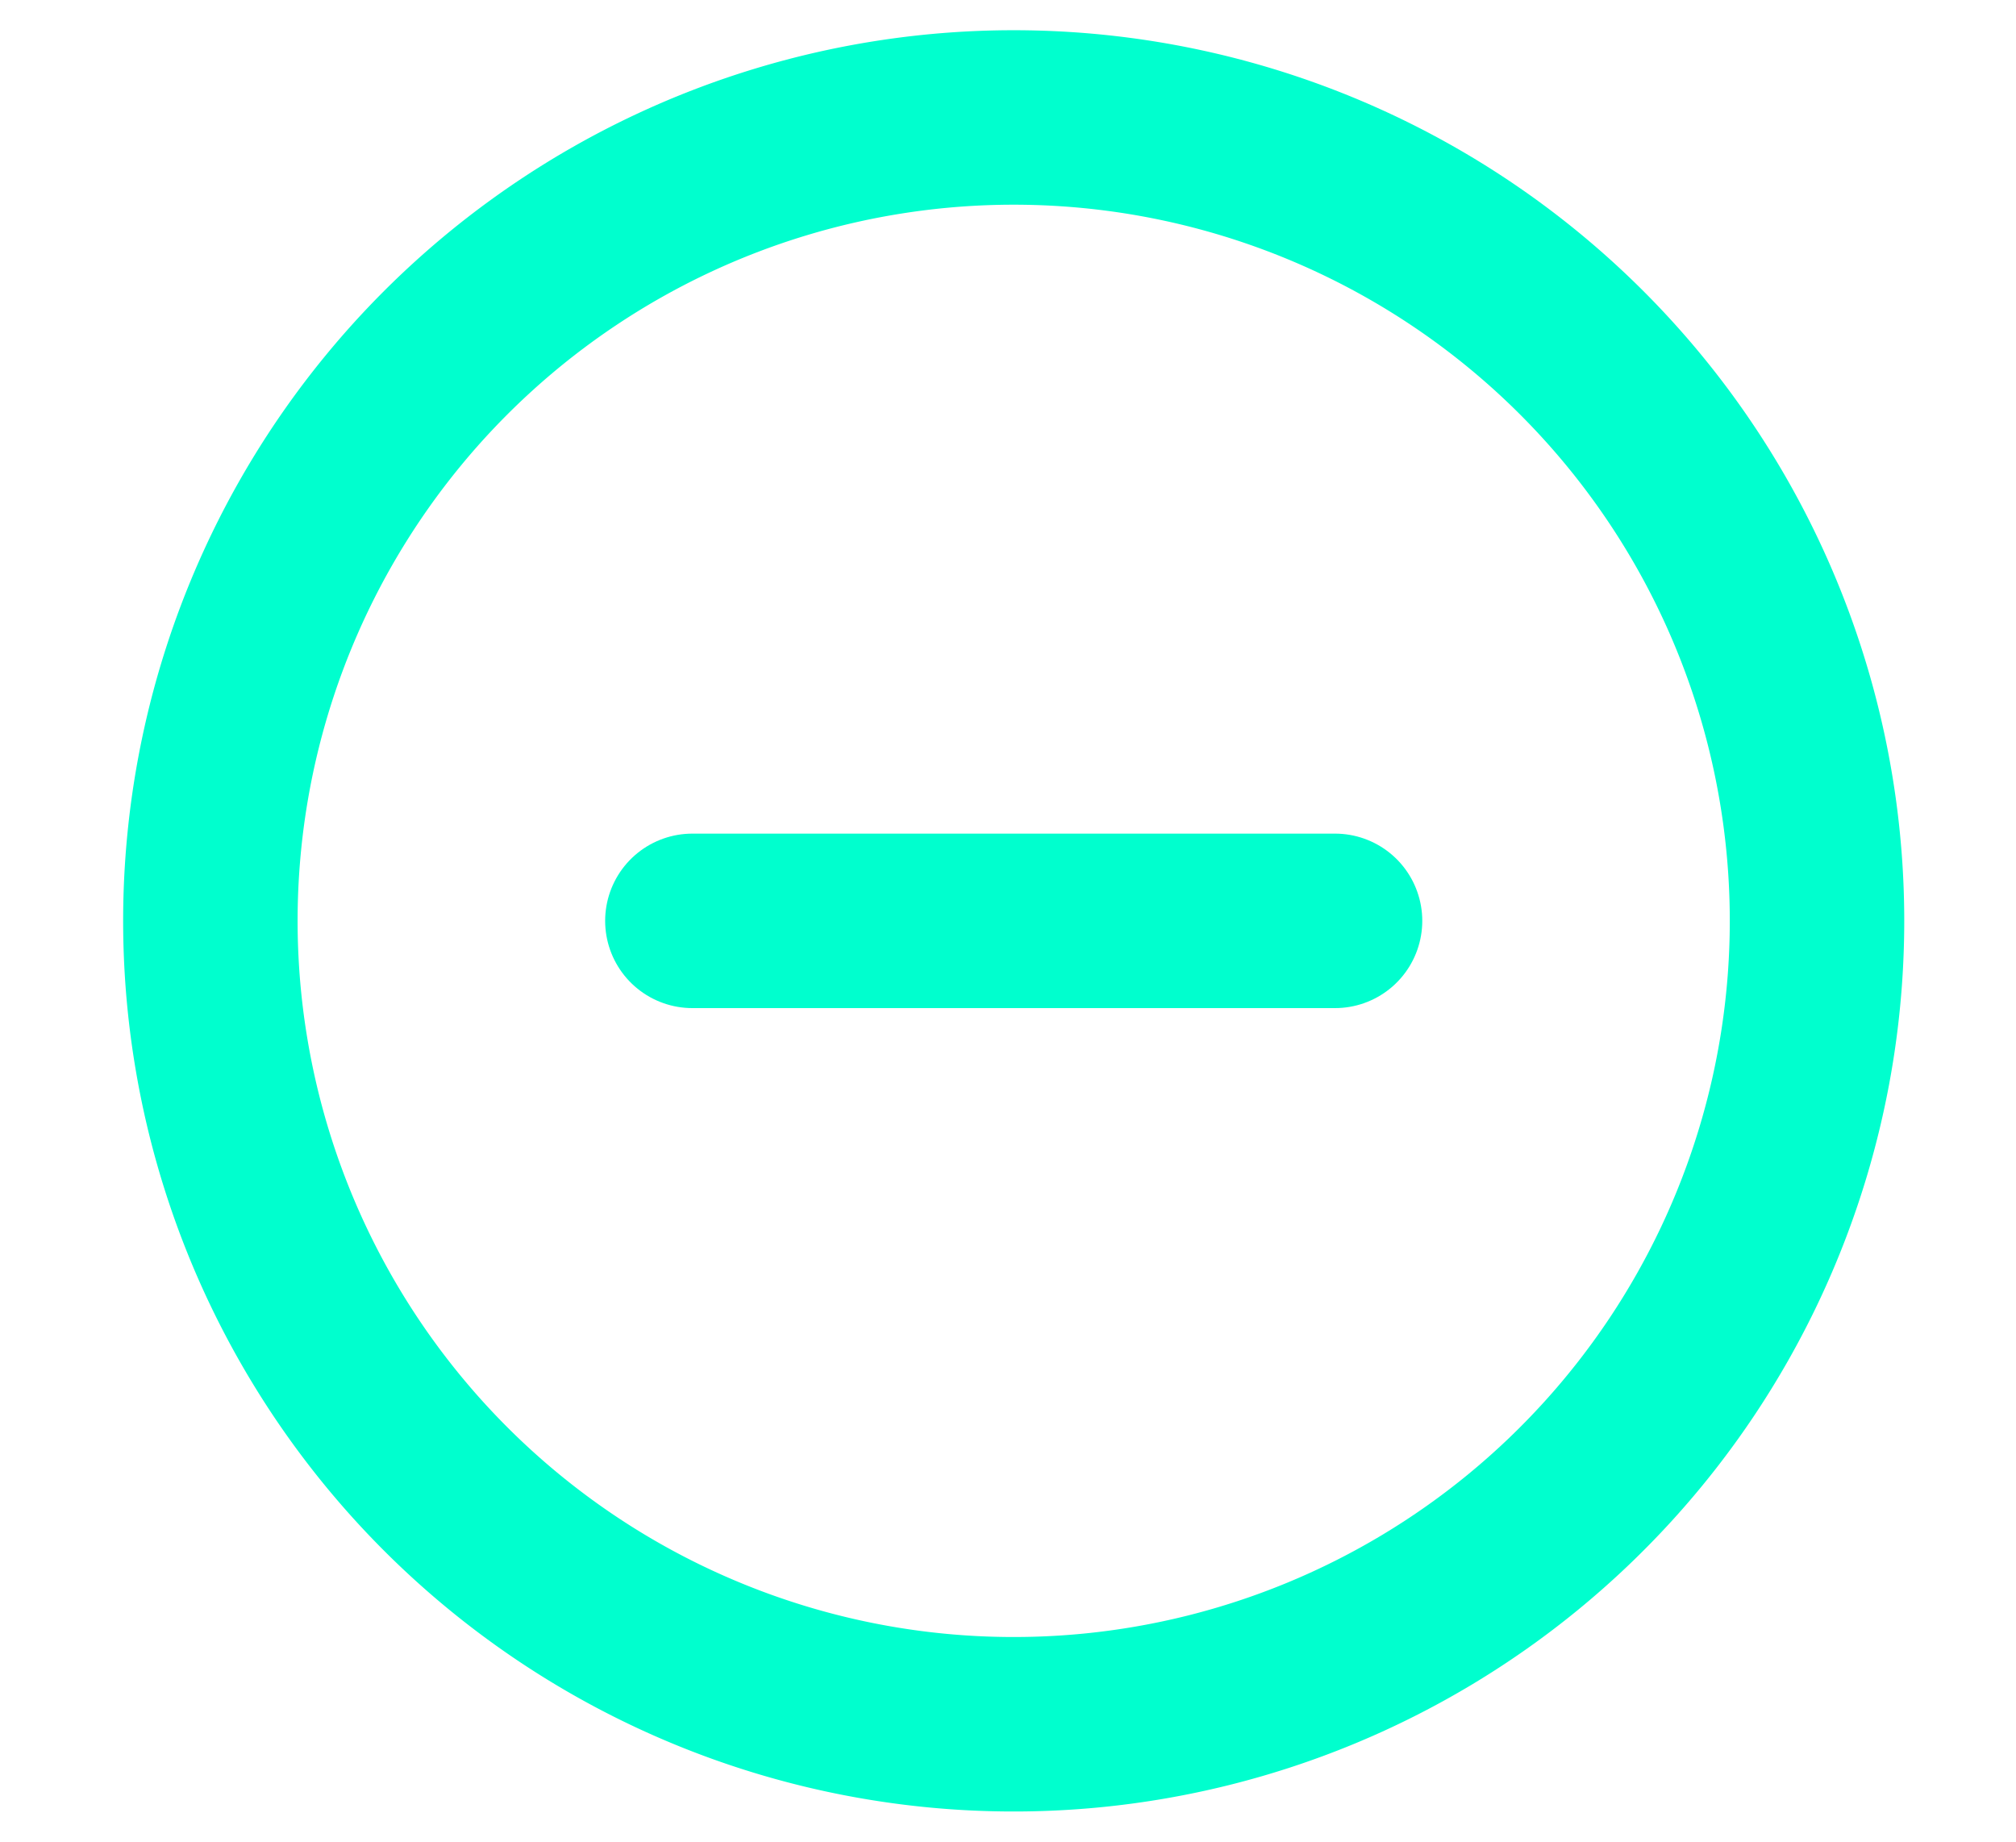 <svg xmlns="http://www.w3.org/2000/svg" xmlns:xlink="http://www.w3.org/1999/xlink" width="104" height="95" viewBox="0 0 104 95">
  <defs>
    <clipPath id="clip-subtract">
      <rect width="104" height="95"/>
    </clipPath>
  </defs>
  <g id="subtract" clip-path="url(#clip-subtract)">
    <g id="Icon_feather-plus-circle" data-name="Icon feather-plus-circle" transform="translate(7.854 3.059)">
      <path id="Path_26002" data-name="Path 26002" d="M85.881,44.441A41.441,41.441,0,1,1,44.441,3,41.441,41.441,0,0,1,85.881,44.441Z" fill="none" stroke="#00ffce" stroke-linecap="round" stroke-linejoin="round" stroke-width="9"/>
      <path id="Path_26004" data-name="Path 26004" d="M12,18H45.153" transform="translate(15.864 26.441)" fill="none" stroke="#00ffce" stroke-linecap="round" stroke-linejoin="round" stroke-width="9"/>
    </g>
  </g>
</svg>
